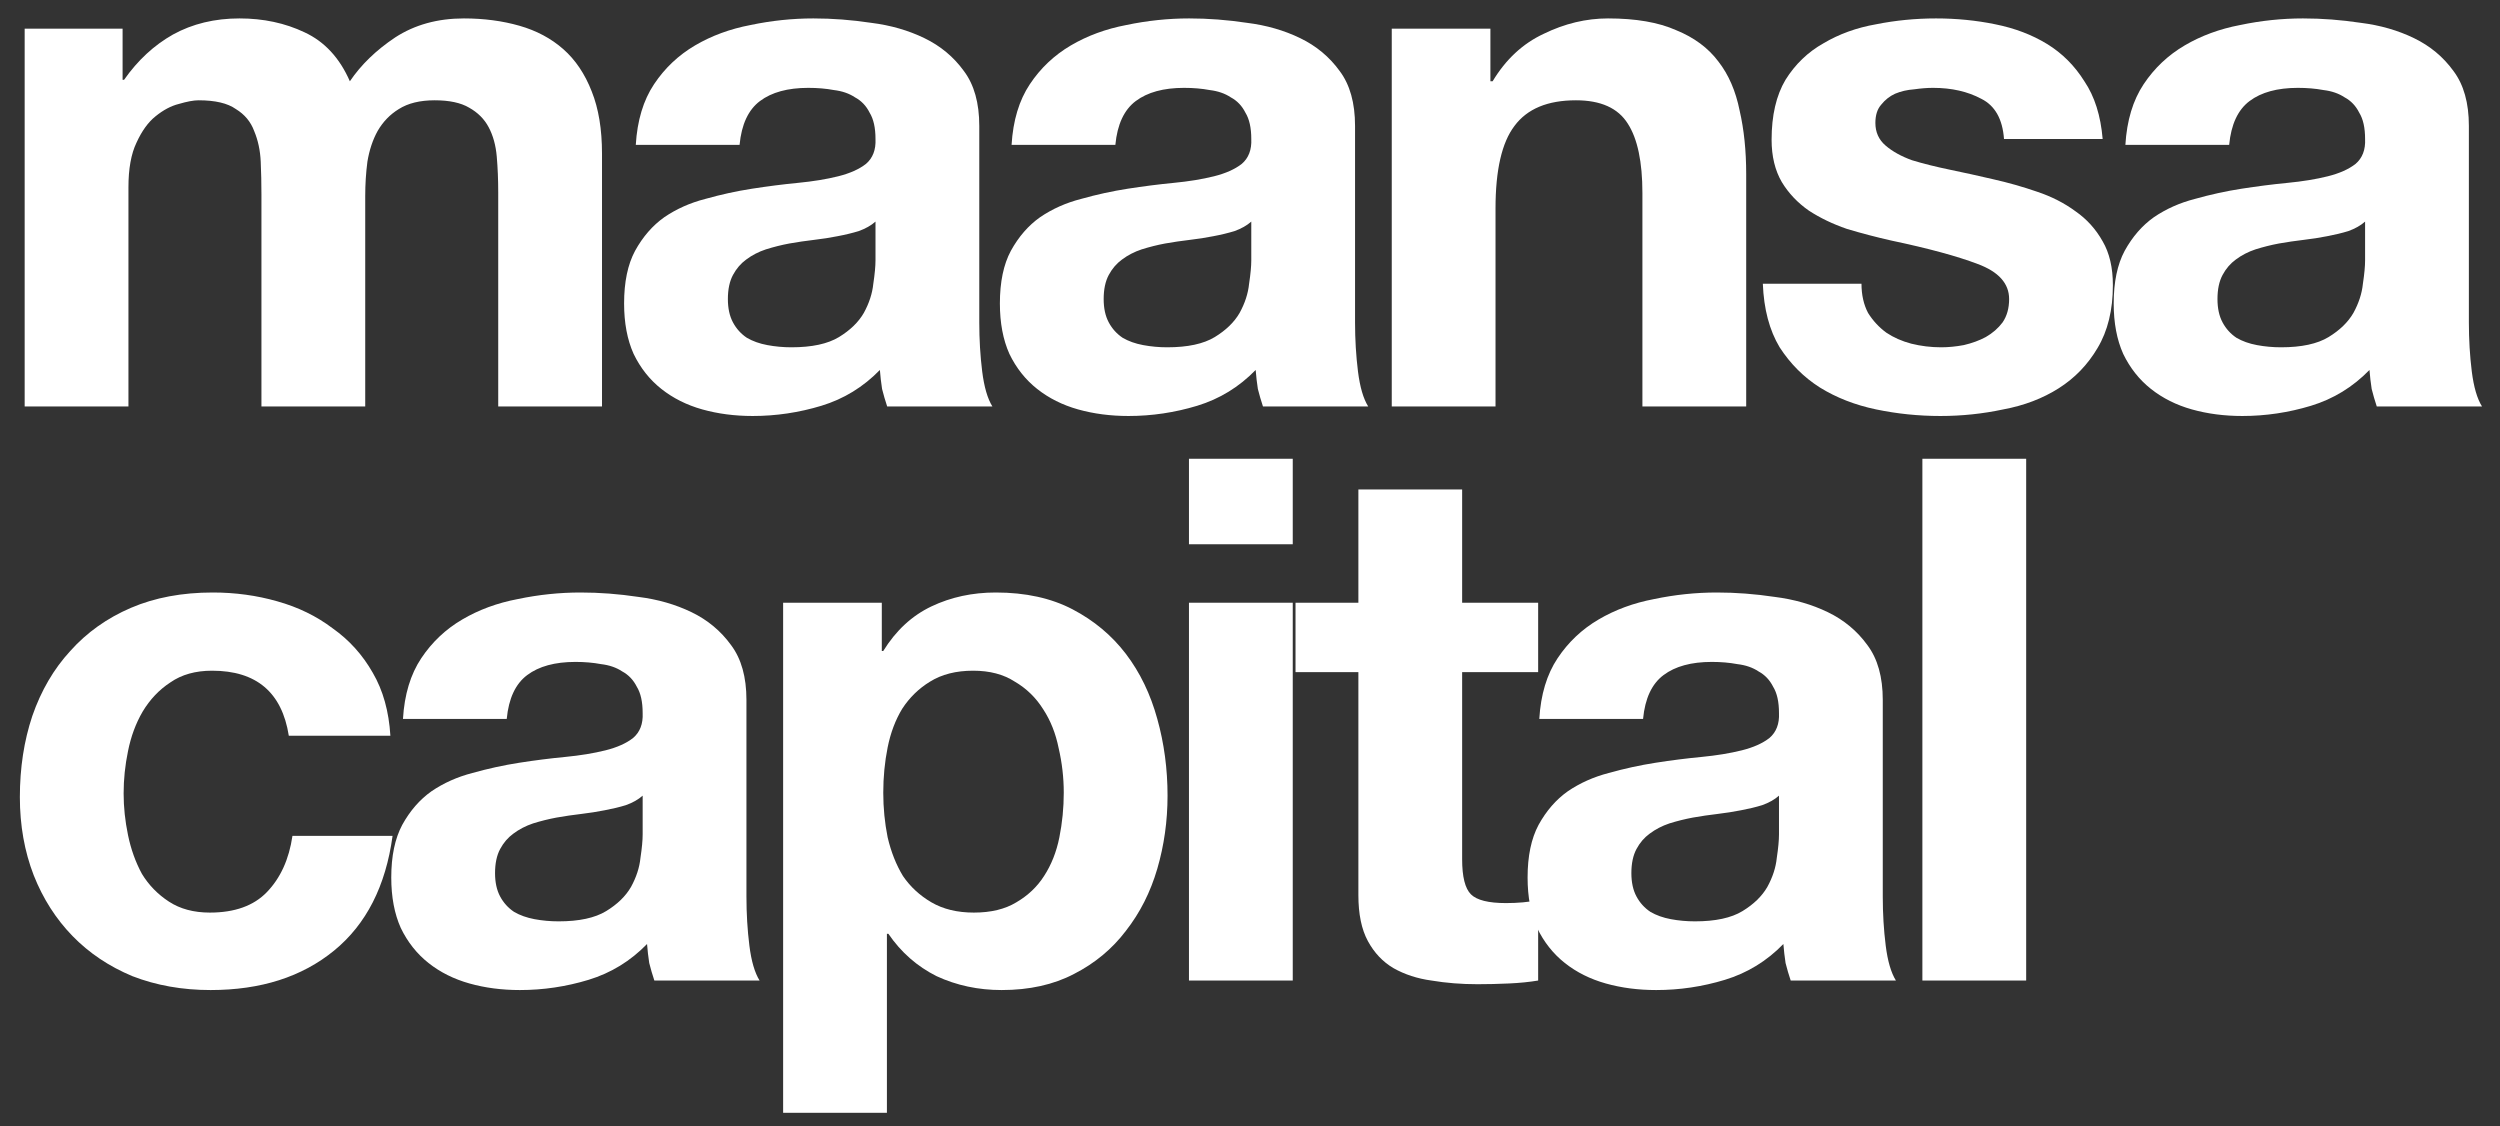 <svg width="111" height="50" viewBox="0 0 111 50" fill="none" xmlns="http://www.w3.org/2000/svg">
<rect x="0" y="0" width="111" height="50" fill="#333333" stroke="none"/>
<path d="M1.095 1.273V18.048H5.703V8.314C5.703 7.492 5.822 6.832 6.06 6.335C6.297 5.815 6.579 5.426 6.903 5.166C7.249 4.885 7.595 4.701 7.941 4.615C8.309 4.507 8.601 4.453 8.818 4.453C9.553 4.453 10.105 4.582 10.472 4.842C10.862 5.08 11.132 5.404 11.284 5.815C11.457 6.226 11.554 6.681 11.576 7.178C11.597 7.654 11.608 8.141 11.608 8.638V18.048H16.216V8.703C16.216 8.184 16.248 7.676 16.313 7.178C16.399 6.659 16.551 6.205 16.767 5.815C17.005 5.404 17.319 5.08 17.708 4.842C18.119 4.582 18.649 4.453 19.298 4.453C19.947 4.453 20.455 4.561 20.823 4.777C21.212 4.993 21.505 5.285 21.699 5.653C21.894 6.021 22.013 6.454 22.056 6.951C22.099 7.449 22.121 7.979 22.121 8.541V18.048H26.729V6.821C26.729 5.74 26.577 4.82 26.274 4.063C25.971 3.284 25.55 2.657 25.009 2.181C24.468 1.705 23.819 1.359 23.062 1.143C22.305 0.927 21.483 0.818 20.596 0.818C19.428 0.818 18.411 1.1 17.546 1.662C16.702 2.225 16.032 2.873 15.534 3.609C15.08 2.571 14.409 1.846 13.522 1.435C12.657 1.024 11.695 0.818 10.635 0.818C9.531 0.818 8.547 1.056 7.682 1.532C6.838 2.008 6.114 2.679 5.508 3.544H5.443V1.273H1.095Z" fill="white"/>
<path d="M28.229 6.432C28.294 5.35 28.564 4.453 29.04 3.739C29.516 3.025 30.122 2.452 30.857 2.019C31.593 1.586 32.415 1.284 33.323 1.111C34.254 0.916 35.184 0.818 36.114 0.818C36.958 0.818 37.812 0.883 38.677 1.013C39.542 1.121 40.332 1.348 41.046 1.695C41.76 2.041 42.344 2.527 42.798 3.155C43.252 3.76 43.48 4.572 43.48 5.588V14.317C43.48 15.074 43.523 15.798 43.609 16.491C43.696 17.183 43.847 17.702 44.063 18.048H39.391C39.305 17.788 39.229 17.529 39.164 17.269C39.121 16.988 39.088 16.707 39.067 16.426C38.331 17.183 37.466 17.713 36.471 18.016C35.476 18.318 34.459 18.47 33.421 18.47C32.62 18.47 31.874 18.372 31.182 18.178C30.49 17.983 29.884 17.68 29.365 17.269C28.846 16.858 28.435 16.339 28.132 15.712C27.851 15.085 27.71 14.338 27.71 13.473C27.71 12.521 27.872 11.742 28.197 11.137C28.543 10.509 28.976 10.012 29.495 9.644C30.035 9.276 30.641 9.006 31.312 8.833C32.004 8.638 32.696 8.487 33.388 8.379C34.081 8.271 34.762 8.184 35.432 8.119C36.103 8.054 36.698 7.957 37.217 7.827C37.736 7.697 38.147 7.513 38.45 7.276C38.753 7.016 38.894 6.648 38.872 6.172C38.872 5.675 38.785 5.285 38.612 5.004C38.461 4.701 38.245 4.474 37.963 4.323C37.704 4.15 37.39 4.042 37.022 3.998C36.676 3.933 36.298 3.901 35.887 3.901C34.978 3.901 34.264 4.096 33.745 4.485C33.226 4.874 32.923 5.523 32.837 6.432H28.229ZM38.872 9.839C38.677 10.012 38.428 10.152 38.126 10.261C37.844 10.347 37.531 10.423 37.185 10.488C36.86 10.553 36.514 10.607 36.146 10.65C35.779 10.693 35.411 10.747 35.043 10.812C34.697 10.877 34.351 10.964 34.005 11.072C33.68 11.18 33.388 11.331 33.129 11.526C32.891 11.699 32.696 11.926 32.545 12.207C32.393 12.489 32.318 12.846 32.318 13.278C32.318 13.689 32.393 14.035 32.545 14.317C32.696 14.598 32.902 14.825 33.161 14.998C33.421 15.149 33.724 15.258 34.07 15.322C34.416 15.387 34.773 15.42 35.141 15.42C36.049 15.42 36.752 15.268 37.25 14.966C37.747 14.663 38.115 14.306 38.353 13.895C38.591 13.462 38.731 13.03 38.775 12.597C38.84 12.164 38.872 11.818 38.872 11.559V9.839Z" fill="white"/>
<path d="M44.914 6.432C44.979 5.35 45.249 4.453 45.725 3.739C46.201 3.025 46.807 2.452 47.542 2.019C48.278 1.586 49.1 1.284 50.008 1.111C50.939 0.916 51.869 0.818 52.799 0.818C53.643 0.818 54.497 0.883 55.362 1.013C56.228 1.121 57.017 1.348 57.731 1.695C58.445 2.041 59.029 2.527 59.483 3.155C59.937 3.76 60.164 4.572 60.164 5.588V14.317C60.164 15.074 60.208 15.798 60.294 16.491C60.381 17.183 60.532 17.702 60.749 18.048H56.076C55.99 17.788 55.914 17.529 55.849 17.269C55.806 16.988 55.773 16.707 55.752 16.426C55.016 17.183 54.151 17.713 53.156 18.016C52.161 18.318 51.144 18.47 50.106 18.47C49.305 18.47 48.559 18.372 47.867 18.178C47.175 17.983 46.569 17.68 46.05 17.269C45.531 16.858 45.12 16.339 44.817 15.712C44.536 15.085 44.395 14.338 44.395 13.473C44.395 12.521 44.557 11.742 44.882 11.137C45.228 10.509 45.66 10.012 46.18 9.644C46.721 9.276 47.326 9.006 47.997 8.833C48.689 8.638 49.381 8.487 50.073 8.379C50.766 8.271 51.447 8.184 52.118 8.119C52.788 8.054 53.383 7.957 53.902 7.827C54.421 7.697 54.832 7.513 55.135 7.276C55.438 7.016 55.579 6.648 55.557 6.172C55.557 5.675 55.47 5.285 55.297 5.004C55.146 4.701 54.93 4.474 54.648 4.323C54.389 4.15 54.075 4.042 53.708 3.998C53.361 3.933 52.983 3.901 52.572 3.901C51.663 3.901 50.949 4.096 50.43 4.485C49.911 4.874 49.608 5.523 49.522 6.432H44.914ZM55.557 9.839C55.362 10.012 55.114 10.152 54.811 10.261C54.529 10.347 54.216 10.423 53.87 10.488C53.545 10.553 53.199 10.607 52.831 10.65C52.464 10.693 52.096 10.747 51.728 10.812C51.382 10.877 51.036 10.964 50.69 11.072C50.365 11.18 50.073 11.331 49.814 11.526C49.576 11.699 49.381 11.926 49.23 12.207C49.078 12.489 49.003 12.846 49.003 13.278C49.003 13.689 49.078 14.035 49.23 14.317C49.381 14.598 49.587 14.825 49.846 14.998C50.106 15.149 50.409 15.258 50.755 15.322C51.101 15.387 51.458 15.42 51.825 15.42C52.734 15.42 53.437 15.268 53.935 14.966C54.432 14.663 54.8 14.306 55.038 13.895C55.276 13.462 55.416 13.03 55.46 12.597C55.525 12.164 55.557 11.818 55.557 11.559V9.839Z" fill="white"/>
<path d="M61.794 1.273V18.048H66.401V9.255C66.401 7.546 66.683 6.324 67.245 5.588C67.808 4.831 68.716 4.453 69.971 4.453C71.074 4.453 71.842 4.799 72.275 5.491C72.707 6.161 72.923 7.189 72.923 8.573V18.048H77.531V7.73C77.531 6.691 77.434 5.75 77.239 4.907C77.066 4.042 76.752 3.317 76.298 2.733C75.844 2.127 75.216 1.662 74.416 1.338C73.637 0.992 72.631 0.818 71.398 0.818C70.425 0.818 69.473 1.046 68.543 1.5C67.613 1.933 66.856 2.636 66.272 3.609H66.174V1.273H61.794Z" fill="white"/>
<path d="M82.65 12.597H78.27C78.313 13.722 78.562 14.663 79.016 15.42C79.492 16.155 80.087 16.75 80.801 17.204C81.536 17.659 82.369 17.983 83.299 18.178C84.229 18.372 85.181 18.47 86.155 18.47C87.106 18.47 88.037 18.372 88.945 18.178C89.875 18.005 90.697 17.691 91.411 17.237C92.125 16.783 92.698 16.188 93.131 15.452C93.585 14.695 93.812 13.765 93.812 12.662C93.812 11.883 93.661 11.234 93.358 10.715C93.055 10.174 92.655 9.731 92.157 9.385C91.66 9.017 91.087 8.725 90.438 8.509C89.81 8.292 89.161 8.108 88.491 7.957C87.842 7.805 87.204 7.665 86.576 7.535C85.949 7.405 85.387 7.265 84.889 7.113C84.413 6.94 84.024 6.724 83.721 6.464C83.418 6.205 83.267 5.869 83.267 5.458C83.267 5.112 83.353 4.842 83.526 4.647C83.699 4.431 83.905 4.269 84.143 4.161C84.402 4.052 84.684 3.988 84.987 3.966C85.289 3.923 85.57 3.901 85.83 3.901C86.652 3.901 87.366 4.063 87.972 4.388C88.577 4.691 88.913 5.285 88.978 6.172H93.358C93.271 5.134 93.001 4.28 92.547 3.609C92.114 2.917 91.562 2.365 90.892 1.954C90.221 1.543 89.453 1.251 88.588 1.078C87.745 0.905 86.868 0.818 85.96 0.818C85.051 0.818 84.165 0.905 83.299 1.078C82.434 1.229 81.655 1.511 80.963 1.922C80.271 2.311 79.708 2.852 79.276 3.544C78.865 4.236 78.659 5.123 78.659 6.205C78.659 6.94 78.811 7.568 79.114 8.087C79.416 8.584 79.817 9.006 80.314 9.352C80.812 9.677 81.374 9.947 82.001 10.163C82.65 10.358 83.31 10.531 83.981 10.682C85.625 11.029 86.901 11.375 87.809 11.721C88.74 12.067 89.205 12.586 89.205 13.278C89.205 13.689 89.107 14.035 88.913 14.317C88.718 14.576 88.469 14.793 88.166 14.966C87.885 15.117 87.561 15.236 87.193 15.322C86.847 15.387 86.511 15.42 86.187 15.42C85.733 15.42 85.289 15.366 84.857 15.258C84.446 15.149 84.078 14.987 83.754 14.771C83.429 14.533 83.159 14.241 82.942 13.895C82.748 13.527 82.65 13.094 82.65 12.597Z" fill="white"/>
<path d="M94.367 6.432C94.432 5.35 94.703 4.453 95.178 3.739C95.654 3.025 96.26 2.452 96.996 2.019C97.731 1.586 98.553 1.284 99.462 1.111C100.392 0.916 101.322 0.818 102.252 0.818C103.096 0.818 103.95 0.883 104.815 1.013C105.681 1.121 106.47 1.348 107.184 1.695C107.898 2.041 108.482 2.527 108.936 3.155C109.39 3.76 109.618 4.572 109.618 5.588V14.317C109.618 15.074 109.661 15.798 109.747 16.491C109.834 17.183 109.985 17.702 110.202 18.048H105.529C105.443 17.788 105.367 17.529 105.302 17.269C105.259 16.988 105.226 16.707 105.205 16.426C104.469 17.183 103.604 17.713 102.609 18.016C101.614 18.318 100.597 18.47 99.559 18.47C98.758 18.47 98.012 18.372 97.32 18.178C96.628 17.983 96.022 17.68 95.503 17.269C94.984 16.858 94.573 16.339 94.27 15.712C93.989 15.085 93.848 14.338 93.848 13.473C93.848 12.521 94.01 11.742 94.335 11.137C94.681 10.509 95.114 10.012 95.633 9.644C96.174 9.276 96.779 9.006 97.45 8.833C98.142 8.638 98.834 8.487 99.526 8.379C100.219 8.271 100.9 8.184 101.571 8.119C102.241 8.054 102.836 7.957 103.355 7.827C103.874 7.697 104.285 7.513 104.588 7.276C104.891 7.016 105.032 6.648 105.01 6.172C105.01 5.675 104.924 5.285 104.75 5.004C104.599 4.701 104.383 4.474 104.102 4.323C103.842 4.15 103.528 4.042 103.161 3.998C102.814 3.933 102.436 3.901 102.025 3.901C101.116 3.901 100.403 4.096 99.883 4.485C99.364 4.874 99.061 5.523 98.975 6.432H94.367ZM105.01 9.839C104.815 10.012 104.567 10.152 104.264 10.261C103.983 10.347 103.669 10.423 103.323 10.488C102.998 10.553 102.652 10.607 102.284 10.65C101.917 10.693 101.549 10.747 101.181 10.812C100.835 10.877 100.489 10.964 100.143 11.072C99.819 11.18 99.526 11.331 99.267 11.526C99.029 11.699 98.834 11.926 98.683 12.207C98.531 12.489 98.456 12.846 98.456 13.278C98.456 13.689 98.531 14.035 98.683 14.317C98.834 14.598 99.04 14.825 99.299 14.998C99.559 15.149 99.862 15.258 100.208 15.322C100.554 15.387 100.911 15.42 101.279 15.42C102.187 15.42 102.89 15.268 103.388 14.966C103.885 14.663 104.253 14.306 104.491 13.895C104.729 13.462 104.869 13.03 104.913 12.597C104.978 12.164 105.01 11.818 105.01 11.559V9.839Z" fill="white"/>
<path d="M12.823 32.667H17.333C17.268 31.585 17.008 30.655 16.554 29.876C16.1 29.076 15.505 28.416 14.769 27.897C14.056 27.356 13.234 26.956 12.303 26.696C11.395 26.437 10.443 26.307 9.448 26.307C8.085 26.307 6.874 26.534 5.814 26.988C4.754 27.443 3.856 28.081 3.121 28.903C2.385 29.703 1.823 30.666 1.434 31.791C1.066 32.894 0.882 34.094 0.882 35.392C0.882 36.647 1.087 37.804 1.498 38.864C1.909 39.902 2.483 40.8 3.218 41.557C3.954 42.314 4.841 42.909 5.879 43.342C6.939 43.753 8.096 43.958 9.351 43.958C11.579 43.958 13.407 43.374 14.834 42.206C16.262 41.038 17.127 39.34 17.43 37.112H12.985C12.833 38.15 12.455 38.983 11.849 39.61C11.265 40.216 10.421 40.519 9.318 40.519C8.604 40.519 7.999 40.357 7.501 40.032C7.004 39.708 6.604 39.297 6.301 38.799C6.019 38.28 5.814 37.707 5.684 37.08C5.554 36.452 5.489 35.836 5.489 35.23C5.489 34.603 5.554 33.975 5.684 33.348C5.814 32.699 6.03 32.115 6.333 31.596C6.658 31.055 7.069 30.622 7.566 30.298C8.064 29.952 8.68 29.779 9.416 29.779C11.384 29.779 12.52 30.741 12.823 32.667Z" fill="white"/>
<path d="M17.892 31.92C17.956 30.839 18.227 29.941 18.703 29.227C19.179 28.513 19.784 27.94 20.52 27.508C21.255 27.075 22.077 26.772 22.986 26.599C23.916 26.404 24.846 26.307 25.776 26.307C26.62 26.307 27.474 26.372 28.34 26.502C29.205 26.61 29.994 26.837 30.708 27.183C31.422 27.529 32.006 28.016 32.46 28.643C32.915 29.249 33.142 30.06 33.142 31.077V39.805C33.142 40.562 33.185 41.287 33.272 41.979C33.358 42.671 33.51 43.19 33.726 43.536H29.053C28.967 43.277 28.891 43.017 28.826 42.758C28.783 42.477 28.75 42.195 28.729 41.914C27.993 42.671 27.128 43.201 26.133 43.504C25.138 43.807 24.121 43.958 23.083 43.958C22.283 43.958 21.536 43.861 20.844 43.666C20.152 43.472 19.546 43.169 19.027 42.758C18.508 42.347 18.097 41.828 17.794 41.2C17.513 40.573 17.372 39.827 17.372 38.961C17.372 38.01 17.535 37.231 17.859 36.625C18.205 35.998 18.638 35.5 19.157 35.133C19.698 34.765 20.303 34.495 20.974 34.321C21.666 34.127 22.358 33.975 23.051 33.867C23.743 33.759 24.424 33.672 25.095 33.608C25.765 33.543 26.36 33.445 26.879 33.316C27.399 33.186 27.81 33.002 28.112 32.764C28.415 32.504 28.556 32.137 28.534 31.661C28.534 31.163 28.448 30.774 28.275 30.493C28.123 30.19 27.907 29.963 27.626 29.811C27.366 29.638 27.052 29.53 26.685 29.487C26.339 29.422 25.96 29.389 25.549 29.389C24.64 29.389 23.927 29.584 23.407 29.974C22.888 30.363 22.585 31.012 22.499 31.92H17.892ZM28.534 35.327C28.34 35.5 28.091 35.641 27.788 35.749C27.507 35.836 27.193 35.911 26.847 35.976C26.523 36.041 26.176 36.095 25.809 36.139C25.441 36.182 25.073 36.236 24.705 36.301C24.359 36.366 24.013 36.452 23.667 36.56C23.343 36.669 23.051 36.82 22.791 37.015C22.553 37.188 22.358 37.415 22.207 37.696C22.056 37.977 21.98 38.334 21.98 38.767C21.98 39.178 22.056 39.524 22.207 39.805C22.358 40.086 22.564 40.313 22.823 40.486C23.083 40.638 23.386 40.746 23.732 40.811C24.078 40.876 24.435 40.908 24.803 40.908C25.711 40.908 26.414 40.757 26.912 40.454C27.409 40.151 27.777 39.794 28.015 39.383C28.253 38.951 28.394 38.518 28.437 38.085C28.502 37.653 28.534 37.307 28.534 37.047V35.327Z" fill="white"/>
<path d="M43.24 40.519C42.505 40.519 41.877 40.367 41.358 40.065C40.839 39.762 40.417 39.372 40.093 38.897C39.79 38.399 39.563 37.826 39.411 37.177C39.281 36.528 39.217 35.868 39.217 35.197C39.217 34.505 39.281 33.835 39.411 33.186C39.541 32.537 39.757 31.964 40.06 31.466C40.385 30.968 40.796 30.568 41.293 30.265C41.812 29.941 42.45 29.779 43.208 29.779C43.943 29.779 44.559 29.941 45.057 30.265C45.576 30.568 45.998 30.979 46.322 31.498C46.647 31.996 46.874 32.569 47.004 33.218C47.155 33.867 47.231 34.527 47.231 35.197C47.231 35.868 47.166 36.528 47.036 37.177C46.907 37.826 46.679 38.399 46.355 38.897C46.052 39.372 45.641 39.762 45.122 40.065C44.624 40.367 43.997 40.519 43.24 40.519ZM34.771 26.761V49.409H39.379V41.46H39.444C40.006 42.282 40.72 42.909 41.585 43.342C42.472 43.753 43.435 43.958 44.473 43.958C45.706 43.958 46.777 43.72 47.685 43.244C48.615 42.769 49.383 42.13 49.989 41.33C50.616 40.53 51.081 39.61 51.384 38.572C51.687 37.534 51.839 36.452 51.839 35.327C51.839 34.138 51.687 33.002 51.384 31.92C51.081 30.817 50.616 29.855 49.989 29.032C49.362 28.21 48.572 27.551 47.62 27.053C46.669 26.556 45.533 26.307 44.213 26.307C43.175 26.307 42.223 26.512 41.358 26.923C40.493 27.334 39.779 27.994 39.217 28.903H39.152V26.761H34.771Z" fill="white"/>
<path d="M57.398 24.165V20.369H52.79V24.165H57.398ZM52.79 26.761V43.536H57.398V26.761H52.79Z" fill="white"/>
<path d="M64.919 26.761V21.732H60.312V26.761H57.521V29.844H60.312V39.74C60.312 40.584 60.452 41.265 60.734 41.784C61.015 42.303 61.393 42.704 61.869 42.985C62.367 43.266 62.929 43.45 63.557 43.536C64.206 43.645 64.887 43.699 65.601 43.699C66.055 43.699 66.52 43.688 66.996 43.666C67.472 43.645 67.904 43.601 68.294 43.536V39.967C68.078 40.011 67.85 40.043 67.612 40.065C67.375 40.086 67.126 40.097 66.866 40.097C66.088 40.097 65.568 39.967 65.309 39.708C65.049 39.448 64.919 38.929 64.919 38.15V29.844H68.294V26.761H64.919Z" fill="white"/>
<path d="M68.345 31.92C68.409 30.839 68.68 29.941 69.156 29.227C69.632 28.513 70.237 27.94 70.973 27.508C71.708 27.075 72.53 26.772 73.439 26.599C74.369 26.404 75.299 26.307 76.229 26.307C77.073 26.307 77.927 26.372 78.793 26.502C79.658 26.61 80.448 26.837 81.161 27.183C81.875 27.529 82.459 28.016 82.913 28.643C83.368 29.249 83.595 30.06 83.595 31.077V39.805C83.595 40.562 83.638 41.287 83.725 41.979C83.811 42.671 83.963 43.19 84.179 43.536H79.507C79.42 43.277 79.344 43.017 79.279 42.758C79.236 42.477 79.204 42.195 79.182 41.914C78.447 42.671 77.581 43.201 76.586 43.504C75.591 43.807 74.575 43.958 73.536 43.958C72.736 43.958 71.99 43.861 71.297 43.666C70.605 43.472 69.999 43.169 69.48 42.758C68.961 42.347 68.55 41.828 68.247 41.2C67.966 40.573 67.825 39.827 67.825 38.961C67.825 38.01 67.988 37.231 68.312 36.625C68.658 35.998 69.091 35.5 69.61 35.133C70.151 34.765 70.757 34.495 71.427 34.321C72.119 34.127 72.811 33.975 73.504 33.867C74.196 33.759 74.877 33.672 75.548 33.608C76.219 33.543 76.813 33.445 77.332 33.316C77.852 33.186 78.263 33.002 78.566 32.764C78.868 32.504 79.009 32.137 78.987 31.661C78.987 31.163 78.901 30.774 78.728 30.493C78.576 30.19 78.36 29.963 78.079 29.811C77.819 29.638 77.506 29.53 77.138 29.487C76.792 29.422 76.413 29.389 76.002 29.389C75.094 29.389 74.38 29.584 73.861 29.974C73.341 30.363 73.039 31.012 72.952 31.92H68.345ZM78.987 35.327C78.793 35.5 78.544 35.641 78.241 35.749C77.96 35.836 77.646 35.911 77.3 35.976C76.976 36.041 76.629 36.095 76.262 36.139C75.894 36.182 75.526 36.236 75.159 36.301C74.812 36.366 74.466 36.452 74.12 36.56C73.796 36.669 73.504 36.82 73.244 37.015C73.006 37.188 72.811 37.415 72.66 37.696C72.509 37.977 72.433 38.334 72.433 38.767C72.433 39.178 72.509 39.524 72.66 39.805C72.811 40.086 73.017 40.313 73.277 40.486C73.536 40.638 73.839 40.746 74.185 40.811C74.531 40.876 74.888 40.908 75.256 40.908C76.164 40.908 76.867 40.757 77.365 40.454C77.862 40.151 78.23 39.794 78.468 39.383C78.706 38.951 78.847 38.518 78.89 38.085C78.955 37.653 78.987 37.307 78.987 37.047V35.327Z" fill="white"/>
<path d="M85.354 20.369V43.536H89.962V20.369H85.354Z" fill="white"/>
</svg>
